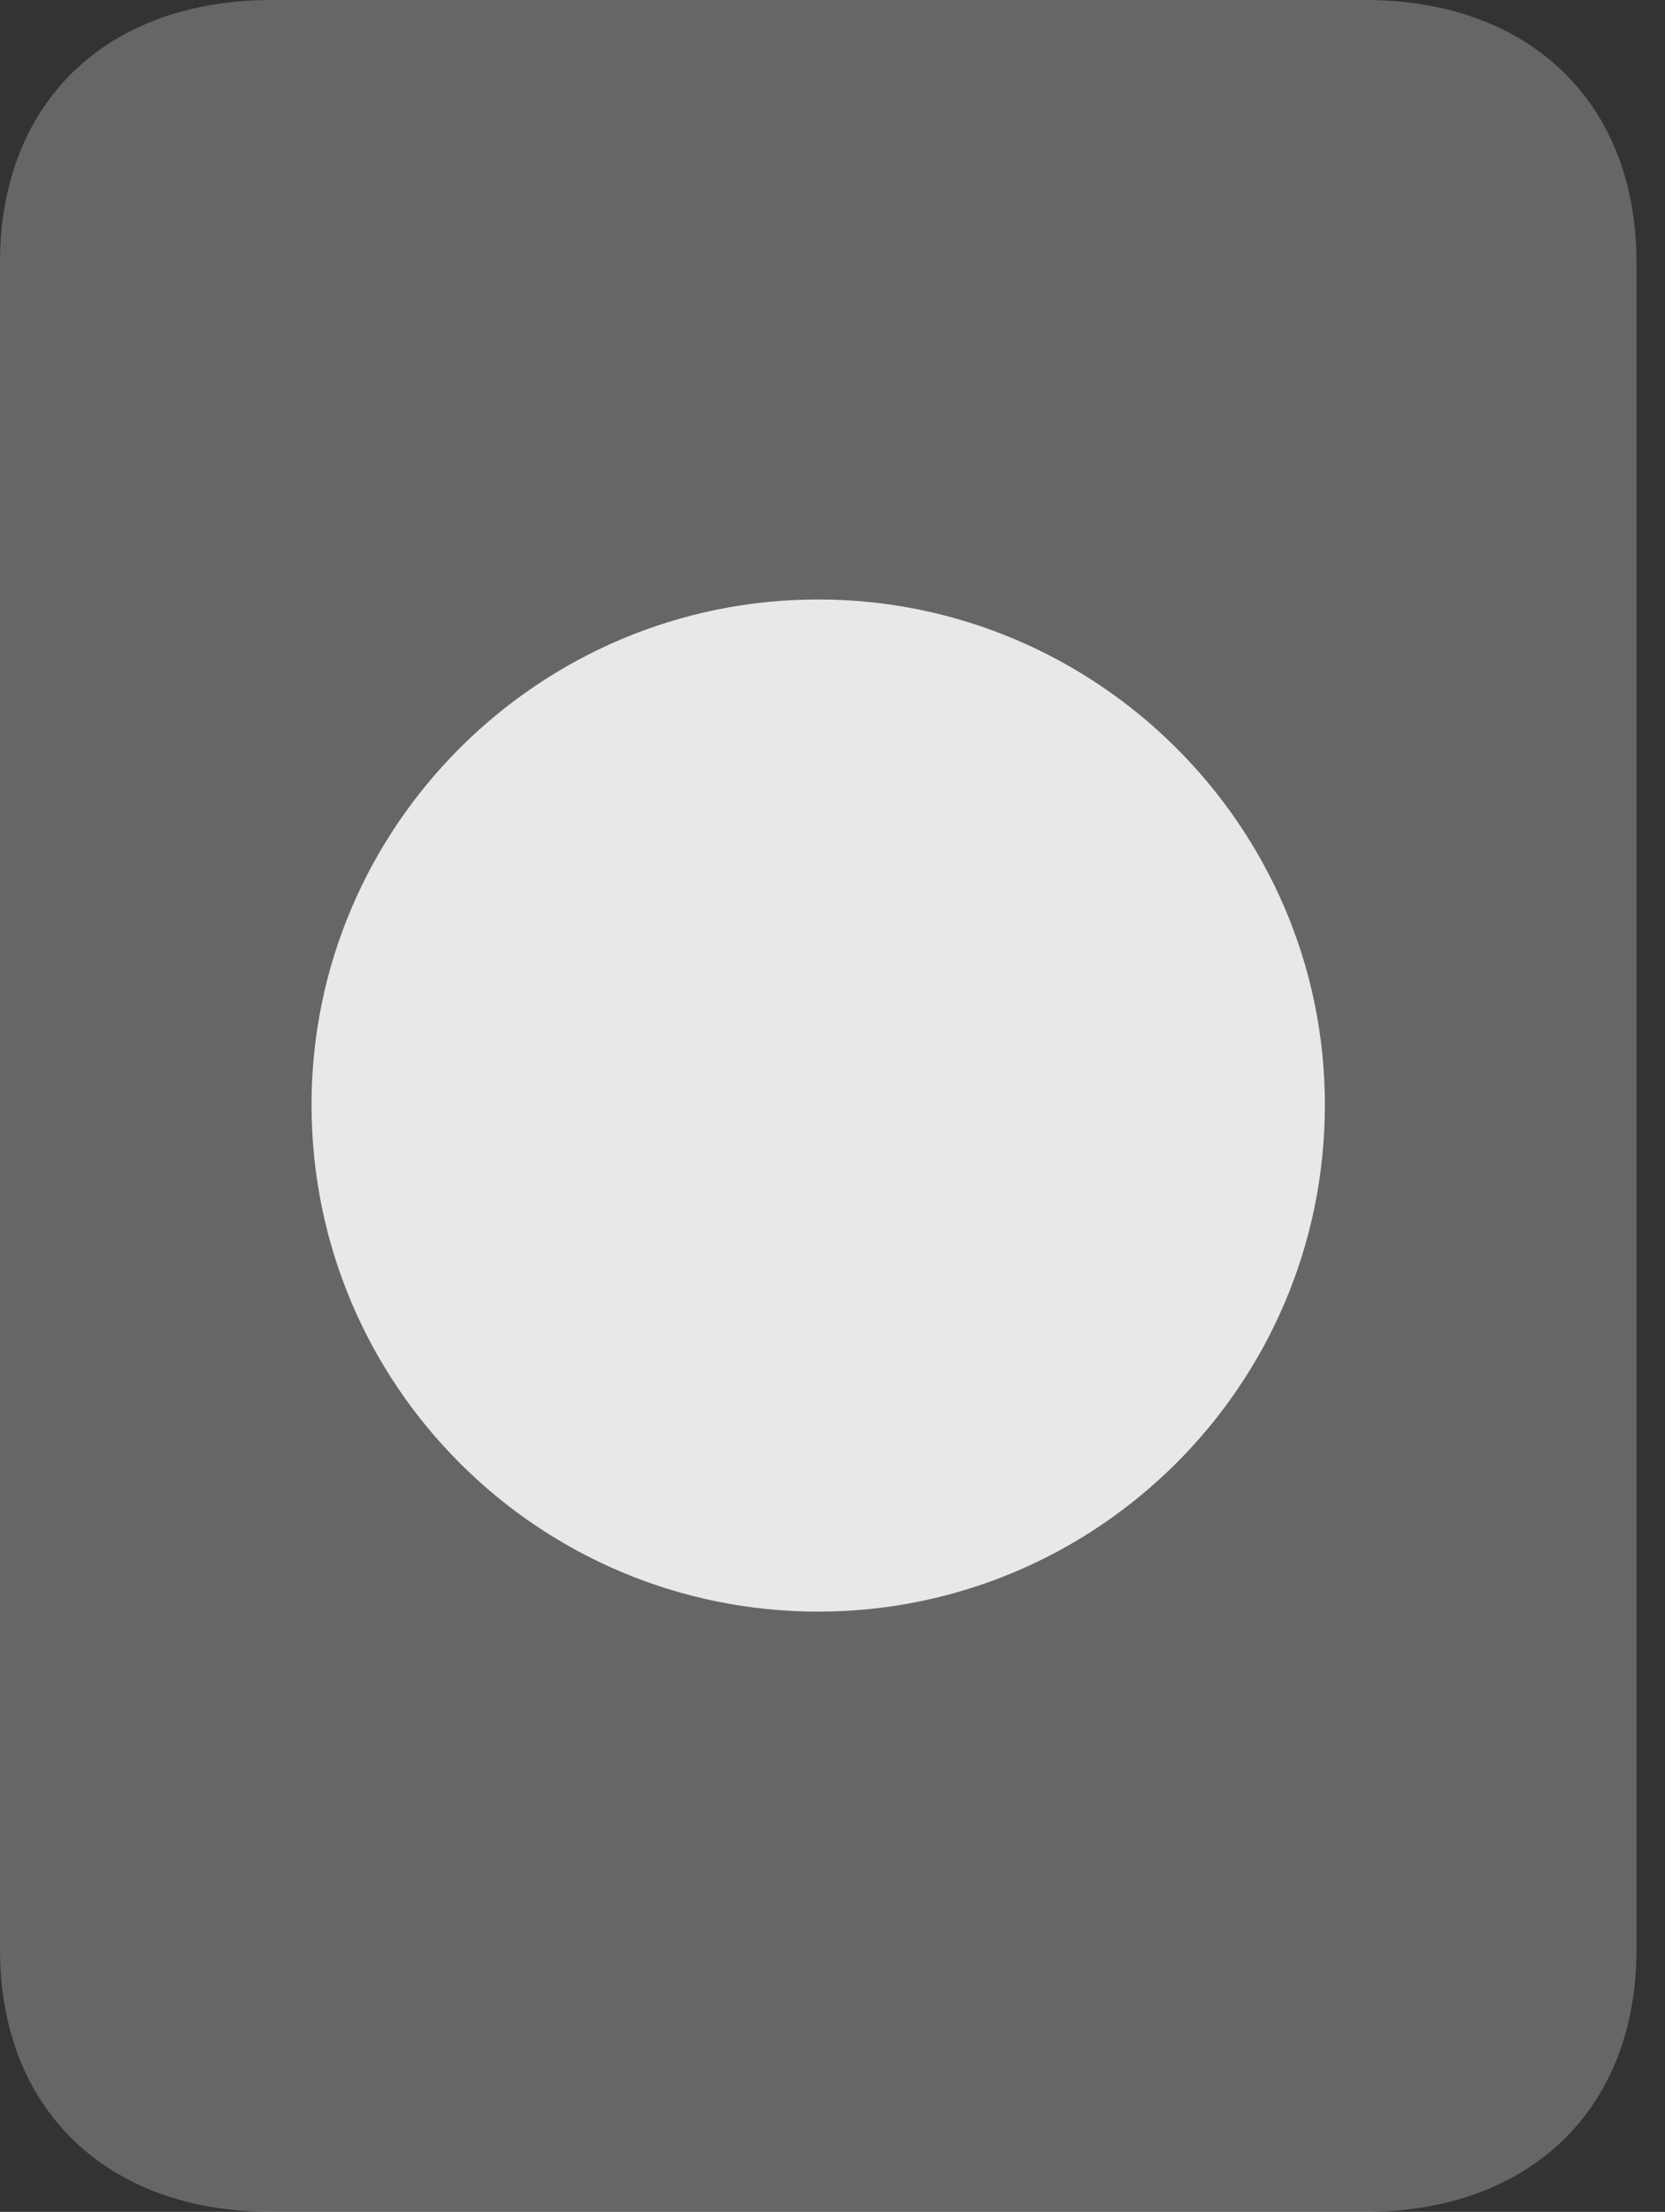 <?xml version="1.0" encoding="UTF-8"?>
<!--Generator: Apple Native CoreSVG 232.5-->
<!DOCTYPE svg
PUBLIC "-//W3C//DTD SVG 1.1//EN"
       "http://www.w3.org/Graphics/SVG/1.1/DTD/svg11.dtd">
<svg version="1.1" xmlns="http://www.w3.org/2000/svg" xmlns:xlink="http://www.w3.org/1999/xlink" width="21.084" height="27.998">
 <rect width="100%" height="100%" fill="#333333" stroke="none"/>
 <g>
  <rect height="27.998" opacity="0" width="21.084" x="0" y="0"/>
  <path d="M3.438 27.998L17.285 27.998C19.375 27.998 20.723 26.699 20.723 24.678L20.723 3.32C20.723 1.299 19.375 0 17.285 0L3.438 0C1.348 0 0 1.299 0 3.32L0 24.678C0 26.699 1.348 27.998 3.438 27.998Z" fill="#ffffff" fill-opacity="0.25"/>
  <path d="M10.361 20.4C6.826 20.4 3.945 17.539 3.945 13.984C3.945 10.459 6.826 7.588 10.361 7.588C13.887 7.588 16.777 10.459 16.777 13.984C16.777 17.539 13.887 20.4 10.361 20.4Z" fill="#ffffff" fill-opacity="0.85"/>
 </g>
</svg>
